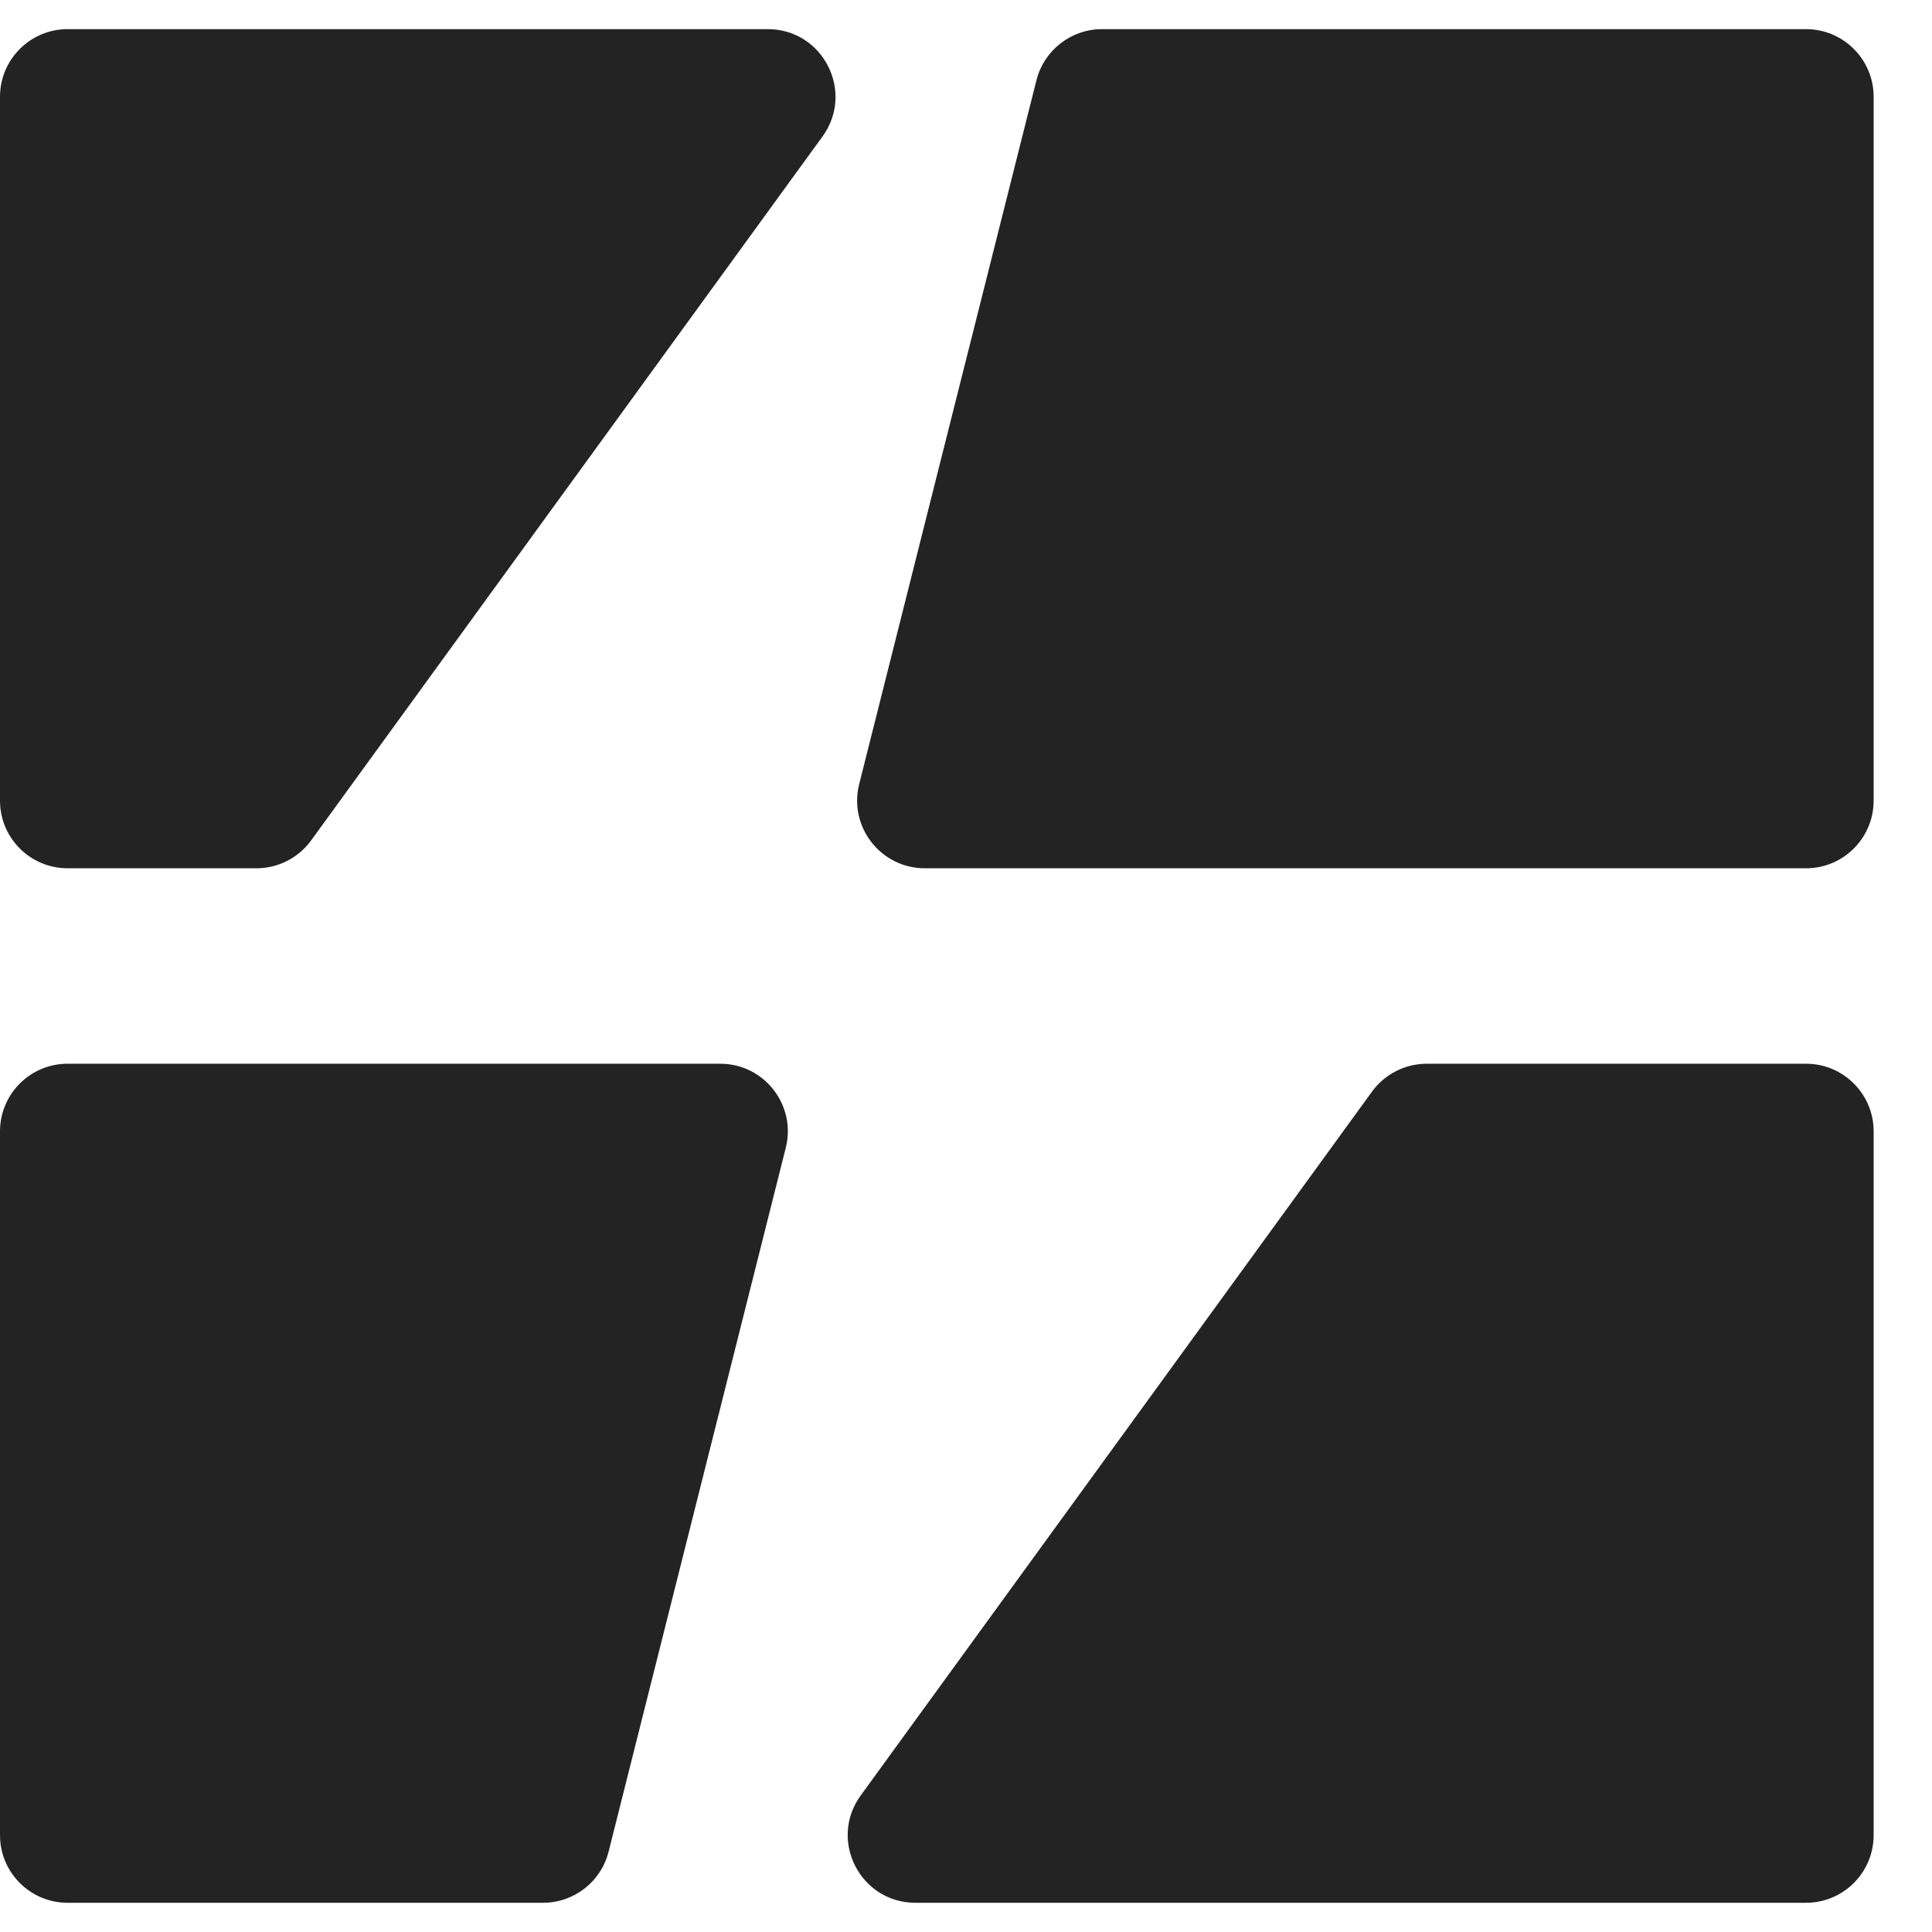 <svg width="24" height="24" viewBox="0 0 24 24" fill="none" xmlns="http://www.w3.org/2000/svg">
<path d="M11.488 10.786C10.941 10.786 10.54 10.271 10.673 9.741L12.875 0.997C12.969 0.624 13.305 0.362 13.689 0.362H22.435C22.899 0.362 23.275 0.739 23.275 1.202V9.946C23.275 10.41 22.899 10.786 22.435 10.786H11.488Z" fill="#232323"/>
<path d="M-0 9.946C-0 10.41 0.376 10.786 0.84 10.786H3.186C3.455 10.786 3.707 10.657 3.865 10.44L10.217 1.696C10.621 1.141 10.224 0.362 9.538 0.362H0.84C0.376 0.362 -0 0.739 -0 1.202V9.946Z" fill="#232323"/>
<path d="M6.745 23.637C7.13 23.637 7.466 23.376 7.56 23.003L9.761 14.259C9.895 13.729 9.494 13.214 8.947 13.214H0.84C0.376 13.214 -0 13.59 -0 14.054V22.797C-0 23.261 0.376 23.637 0.84 23.637H6.745Z" fill="#232323"/>
<path d="M17.044 13.56C17.202 13.343 17.455 13.214 17.724 13.214H22.435C22.899 13.214 23.275 13.59 23.275 14.054V22.797C23.275 23.261 22.899 23.637 22.435 23.637H11.372C10.685 23.637 10.289 22.859 10.692 22.304L17.044 13.56Z" fill="#232323"/>
</svg>
